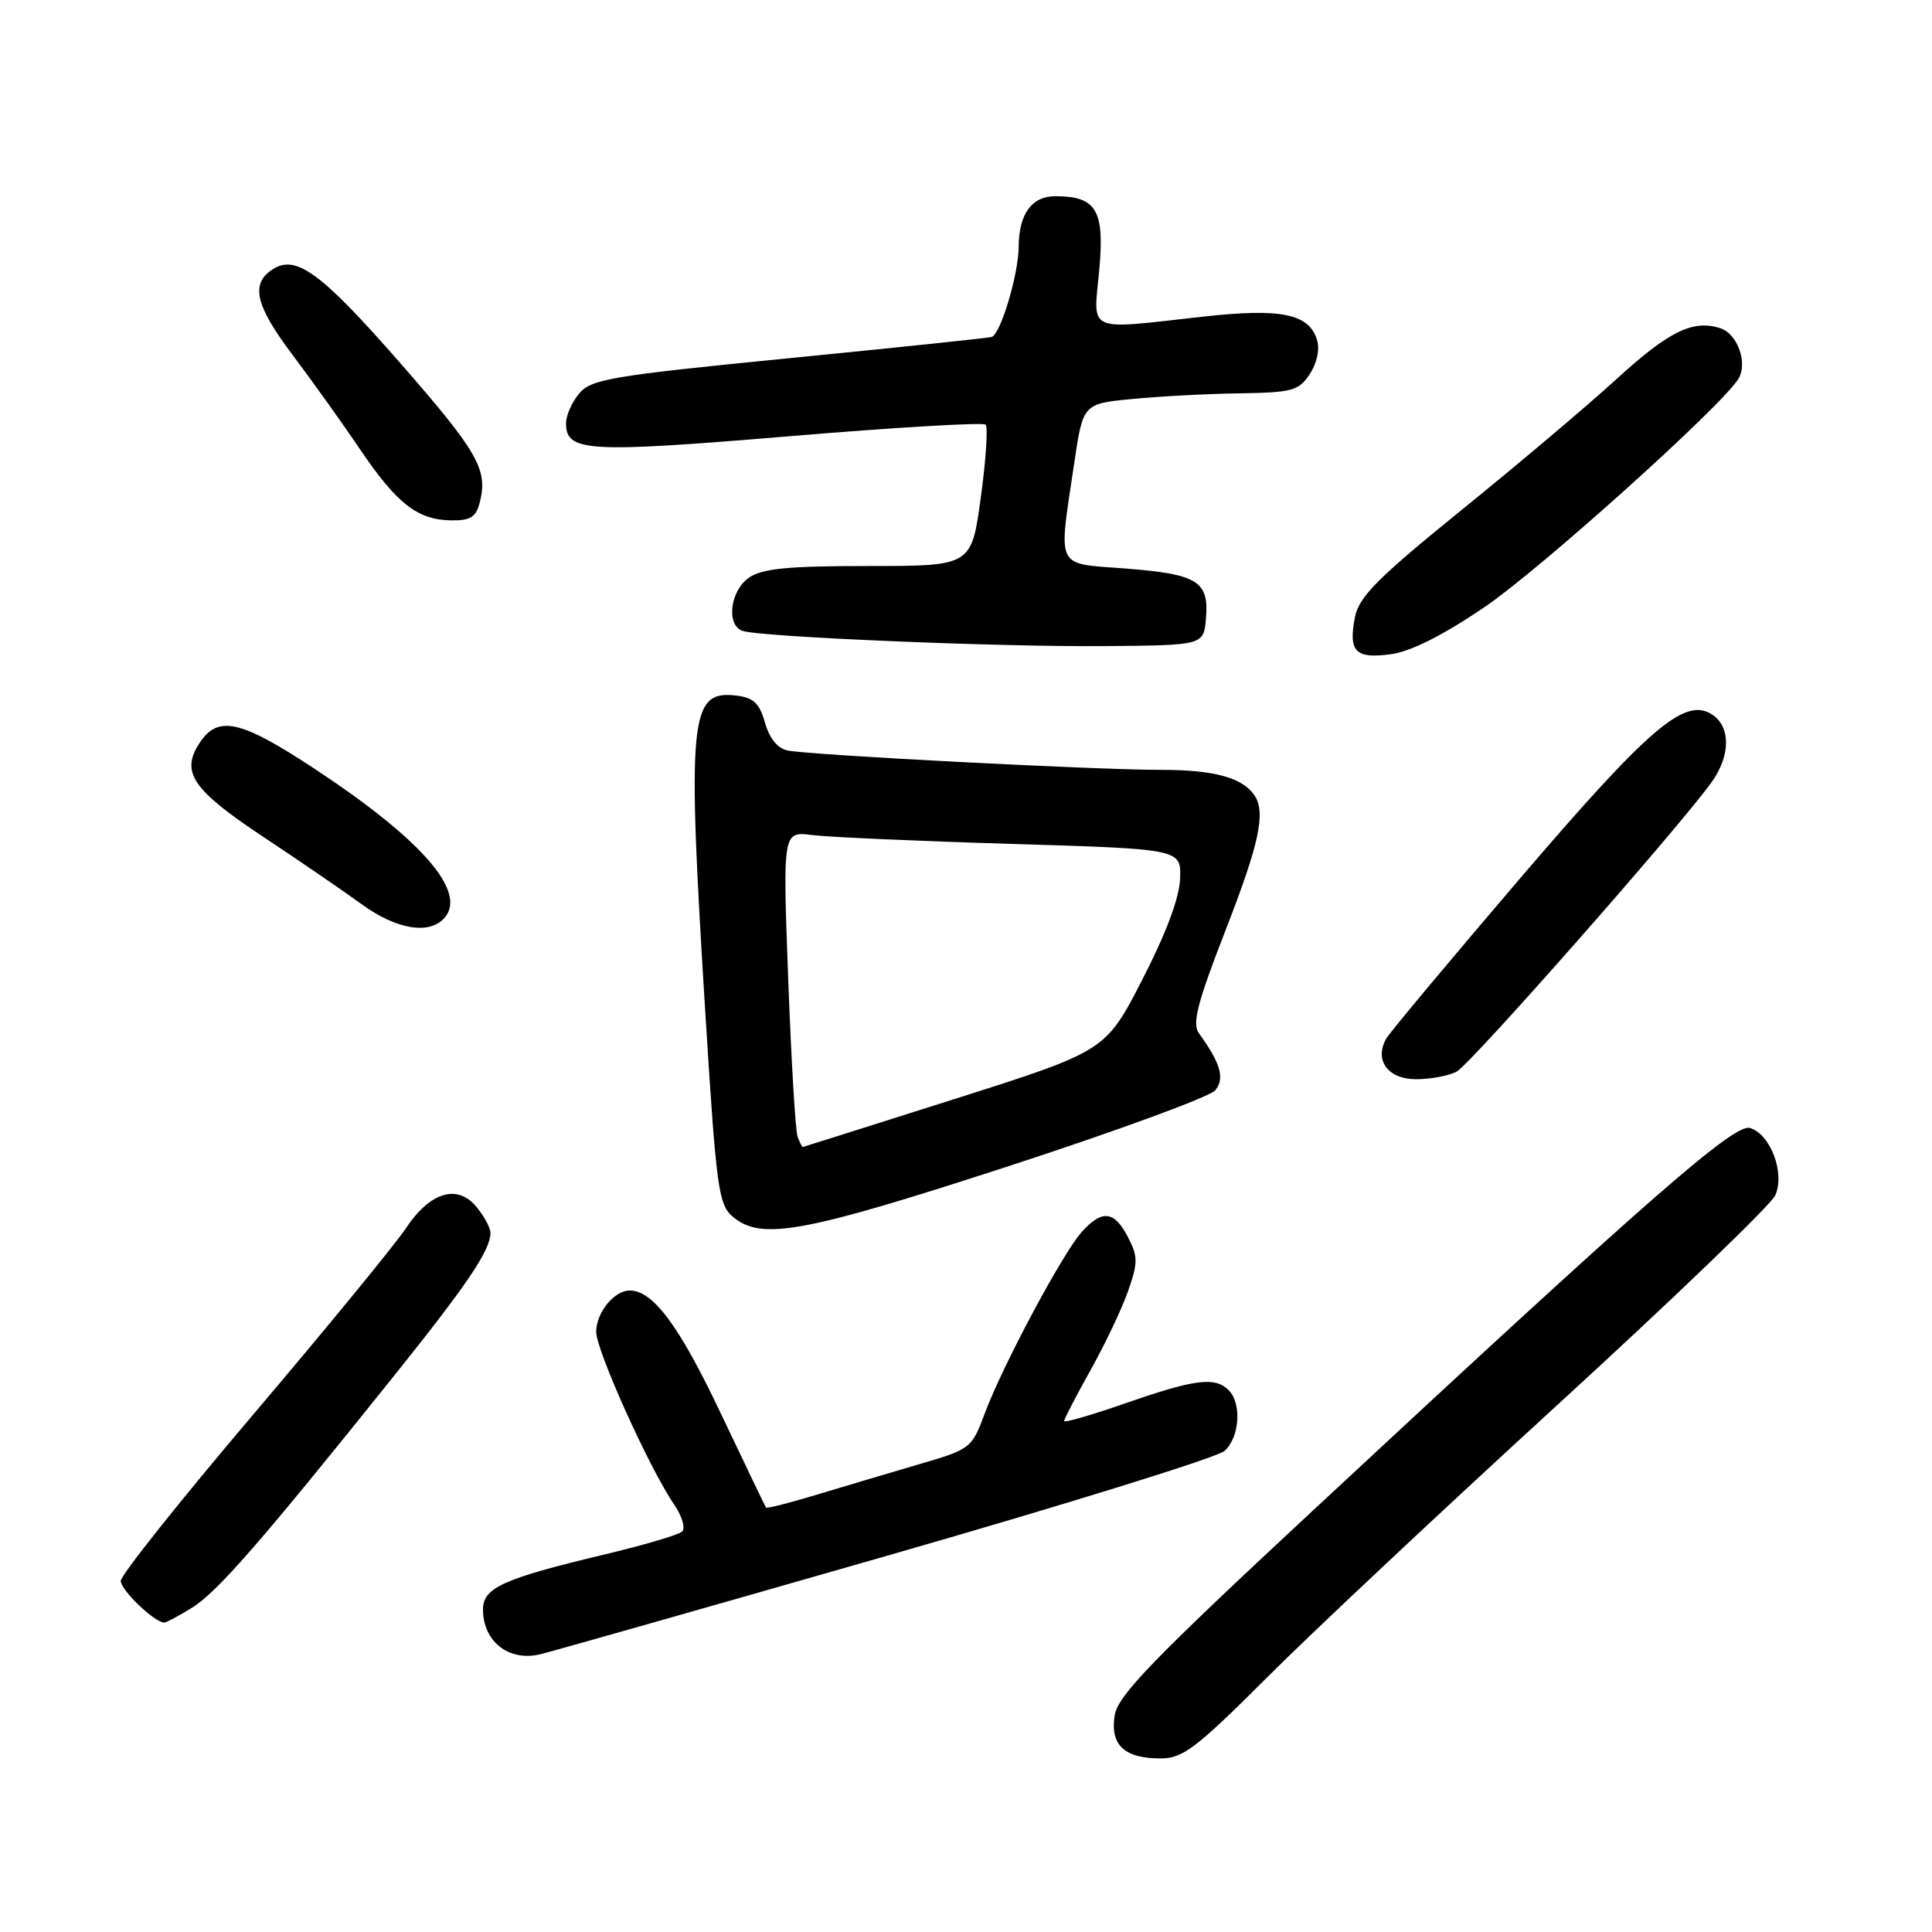 <?xml version="1.0" encoding="UTF-8" standalone="no"?>
<!DOCTYPE svg PUBLIC "-//W3C//DTD SVG 1.1//EN" "http://www.w3.org/Graphics/SVG/1.1/DTD/svg11.dtd" >
<svg xmlns="http://www.w3.org/2000/svg" xmlns:xlink="http://www.w3.org/1999/xlink" version="1.1" viewBox="0 0 256 256">
 <g >
 <path fill="currentColor"
d=" M 167.83 222.33 C 173.70 216.45 191.03 200.19 206.33 186.19 C 221.64 172.18 234.64 159.68 235.22 158.41 C 236.55 155.50 234.64 150.34 231.91 149.47 C 229.82 148.81 218.78 158.47 173.86 200.25 C 152.69 219.94 148.12 224.66 147.70 227.30 C 147.08 231.22 148.98 233.00 153.77 233.00 C 156.73 233.00 158.46 231.69 167.83 222.33 Z  M 117.00 206.30 C 140.93 199.44 161.29 193.12 162.25 192.26 C 164.26 190.46 164.57 185.97 162.80 184.20 C 161.00 182.40 158.34 182.74 149.25 185.90 C 144.71 187.48 141.00 188.56 141.00 188.30 C 141.00 188.04 142.56 185.03 144.47 181.61 C 146.38 178.20 148.63 173.48 149.46 171.12 C 150.80 167.30 150.80 166.52 149.46 163.92 C 147.65 160.42 146.03 160.24 143.33 163.25 C 140.80 166.07 132.86 180.92 130.50 187.25 C 128.76 191.93 128.63 192.03 121.61 194.07 C 117.70 195.22 111.62 197.03 108.10 198.09 C 104.58 199.16 101.61 199.91 101.50 199.76 C 101.40 199.62 98.67 193.95 95.45 187.16 C 89.98 175.63 86.53 171.00 83.44 171.00 C 81.38 171.00 79.00 173.93 79.00 176.48 C 79.00 178.95 86.05 194.57 89.31 199.33 C 90.38 200.89 90.86 202.51 90.37 202.95 C 89.89 203.38 85.22 204.76 80.00 206.00 C 66.64 209.19 64.00 210.39 64.00 213.26 C 64.00 217.48 67.36 220.16 71.50 219.22 C 72.60 218.98 93.08 213.16 117.00 206.30 Z  M 25.45 213.03 C 28.76 210.98 34.54 204.36 51.91 182.68 C 61.94 170.18 64.98 165.68 64.99 163.36 C 65.00 162.73 64.18 161.20 63.17 159.96 C 60.63 156.83 56.98 157.93 53.77 162.77 C 52.38 164.87 43.32 175.92 33.63 187.34 C 23.93 198.76 16.00 208.72 16.00 209.48 C 16.00 210.70 20.49 215.00 21.77 215.00 C 22.04 215.00 23.70 214.11 25.45 213.03 Z  M 133.68 154.51 C 148.01 149.84 160.31 145.33 161.02 144.48 C 162.32 142.91 161.75 140.89 158.86 136.91 C 157.94 135.64 158.65 132.89 162.35 123.37 C 166.87 111.77 167.75 107.67 166.23 105.40 C 164.66 103.04 160.84 102.00 153.82 102.01 C 145.30 102.02 107.49 100.06 104.40 99.45 C 103.05 99.19 101.97 97.87 101.37 95.77 C 100.63 93.17 99.84 92.43 97.52 92.16 C 91.33 91.45 91.01 94.99 93.52 135.18 C 94.93 157.60 95.21 159.64 97.13 161.25 C 100.89 164.40 106.47 163.37 133.68 154.51 Z  M 193.02 141.99 C 194.88 140.99 222.35 109.81 226.78 103.67 C 229.34 100.11 229.35 96.24 226.80 94.64 C 223.20 92.38 218.49 96.43 201.27 116.56 C 192.05 127.35 184.14 136.82 183.69 137.61 C 182.06 140.48 183.90 143.00 187.63 143.00 C 189.56 143.00 191.98 142.55 193.02 141.99 Z  M 58.96 121.55 C 61.85 118.07 55.78 111.16 41.64 101.84 C 31.87 95.40 28.88 94.73 26.44 98.45 C 23.91 102.32 25.48 104.64 34.83 110.85 C 39.60 114.01 45.48 118.04 47.90 119.80 C 52.60 123.22 57.00 123.91 58.96 121.55 Z  M 196.70 80.45 C 204.08 75.44 228.09 53.86 230.34 50.21 C 231.63 48.12 230.23 44.21 227.93 43.48 C 224.30 42.33 221.13 43.89 214.15 50.27 C 210.40 53.70 201.23 61.45 193.76 67.50 C 182.56 76.57 180.07 79.07 179.54 81.77 C 178.65 86.35 179.58 87.32 184.29 86.69 C 186.93 86.33 191.18 84.20 196.70 80.45 Z  M 159.80 81.91 C 160.21 77.01 158.68 76.07 149.12 75.33 C 139.74 74.61 140.23 75.60 142.32 61.50 C 143.50 53.50 143.50 53.50 150.00 52.87 C 153.57 52.52 159.98 52.18 164.23 52.12 C 171.26 52.01 172.10 51.78 173.56 49.55 C 174.53 48.07 174.90 46.26 174.50 44.99 C 173.41 41.56 169.68 40.81 159.38 41.96 C 143.76 43.70 144.87 44.20 145.65 35.85 C 146.39 27.86 145.30 26.00 139.84 26.00 C 136.71 26.00 135.01 28.34 134.98 32.68 C 134.97 36.33 132.57 44.32 131.40 44.65 C 130.91 44.79 118.80 46.06 104.50 47.47 C 81.08 49.78 78.33 50.24 76.75 52.13 C 75.79 53.28 75.00 55.06 75.00 56.08 C 75.00 59.88 77.78 60.04 104.40 57.82 C 118.48 56.64 130.27 55.94 130.60 56.27 C 130.93 56.59 130.64 60.94 129.96 65.93 C 128.72 75.00 128.72 75.00 115.08 75.00 C 104.36 75.00 100.97 75.33 99.22 76.56 C 96.76 78.28 96.20 82.76 98.34 83.58 C 100.47 84.39 132.24 85.74 146.50 85.61 C 159.50 85.50 159.50 85.50 159.80 81.91 Z  M 63.59 66.50 C 64.67 62.21 63.30 59.84 52.94 48.00 C 42.62 36.21 39.26 33.72 36.20 35.64 C 33.14 37.55 33.79 40.43 38.78 47.04 C 41.45 50.60 45.48 56.23 47.73 59.57 C 52.56 66.71 55.32 68.88 59.73 68.95 C 62.36 68.99 63.08 68.54 63.59 66.50 Z  M 105.69 150.64 C 105.40 149.88 104.84 140.47 104.44 129.71 C 103.72 110.15 103.72 110.15 107.61 110.65 C 109.75 110.92 121.62 111.45 134.00 111.82 C 156.50 112.50 156.50 112.50 156.37 116.40 C 156.29 118.93 154.52 123.67 151.37 129.79 C 146.50 139.26 146.50 139.26 126.50 145.62 C 115.50 149.11 106.44 151.98 106.36 151.99 C 106.28 151.99 105.98 151.39 105.69 150.64 Z "/>
</g>
</svg>